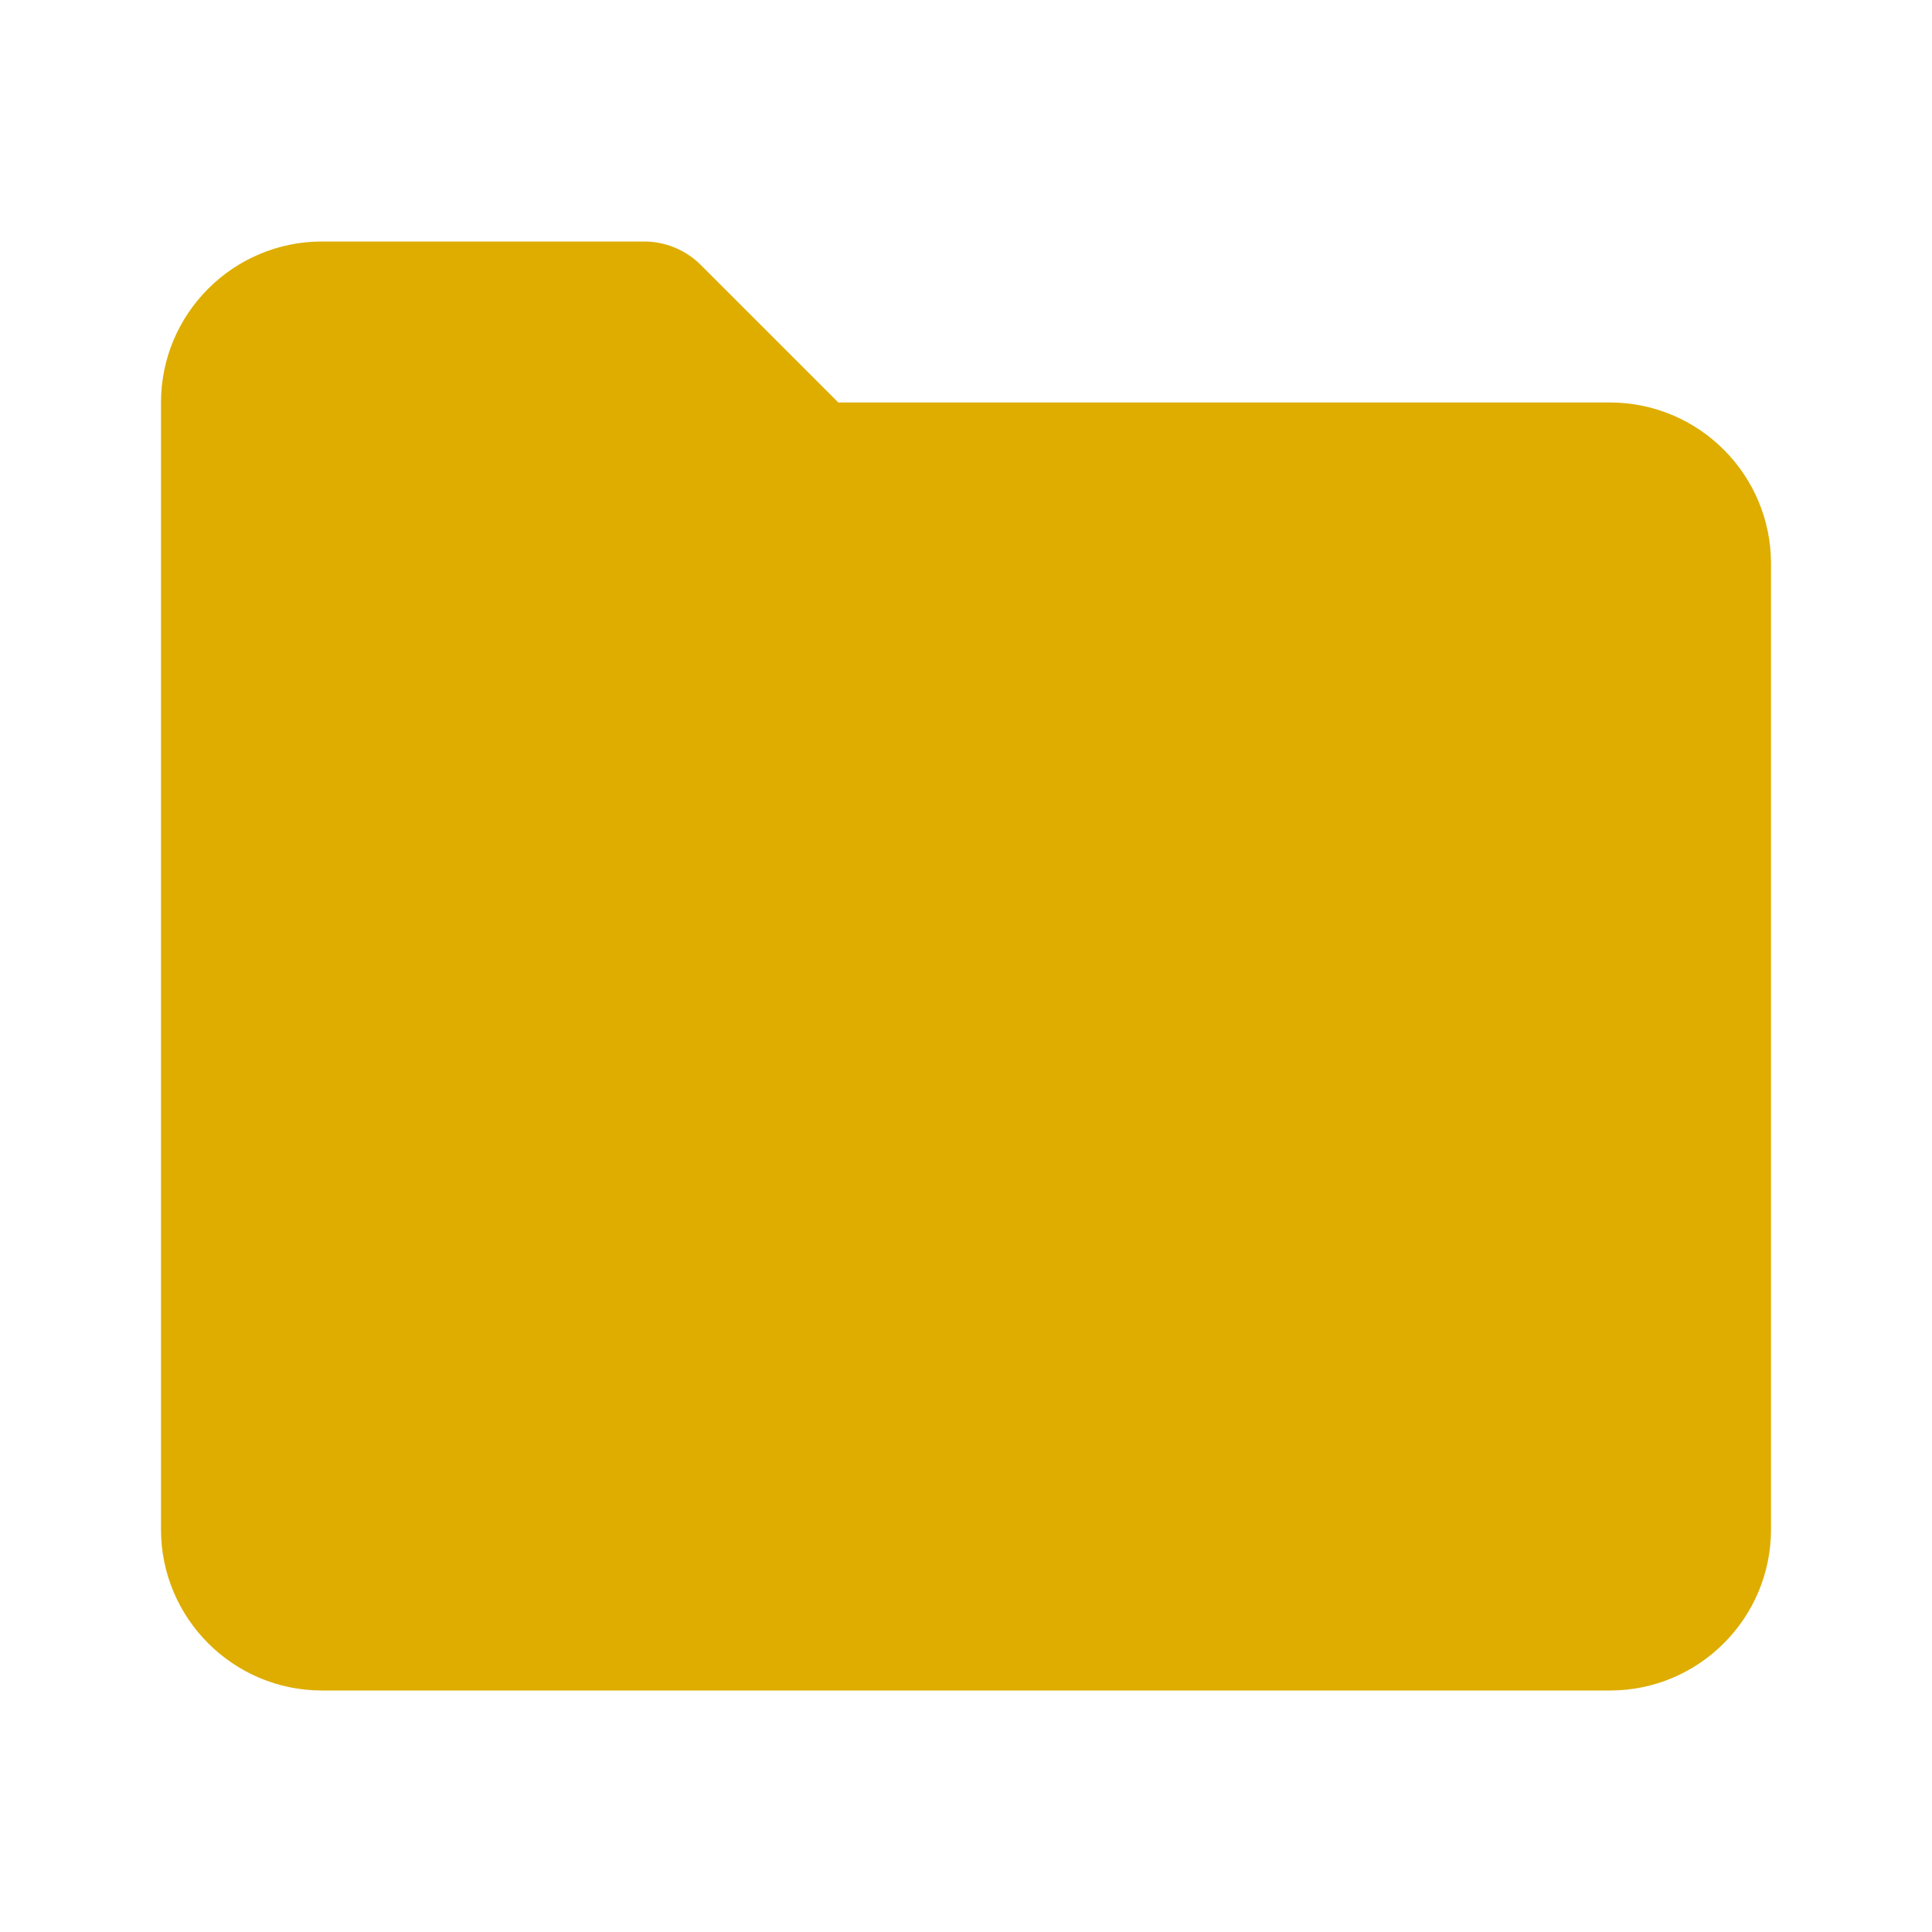<svg width="99" height="99" viewBox="0 0 99 99" fill="none" xmlns="http://www.w3.org/2000/svg">
<path d="M82.5 20.625H42.958L35.916 13.584C35.534 13.2 35.079 12.896 34.579 12.688C34.078 12.481 33.542 12.374 33 12.375H16.5C11.95 12.375 8.25 16.075 8.25 20.625V78.375C8.25 82.925 11.95 86.625 16.5 86.625H82.5C87.05 86.625 90.75 82.925 90.75 78.375V28.875C90.75 24.325 87.05 20.625 82.5 20.625Z" fill="#DEAD00"/>
</svg>
